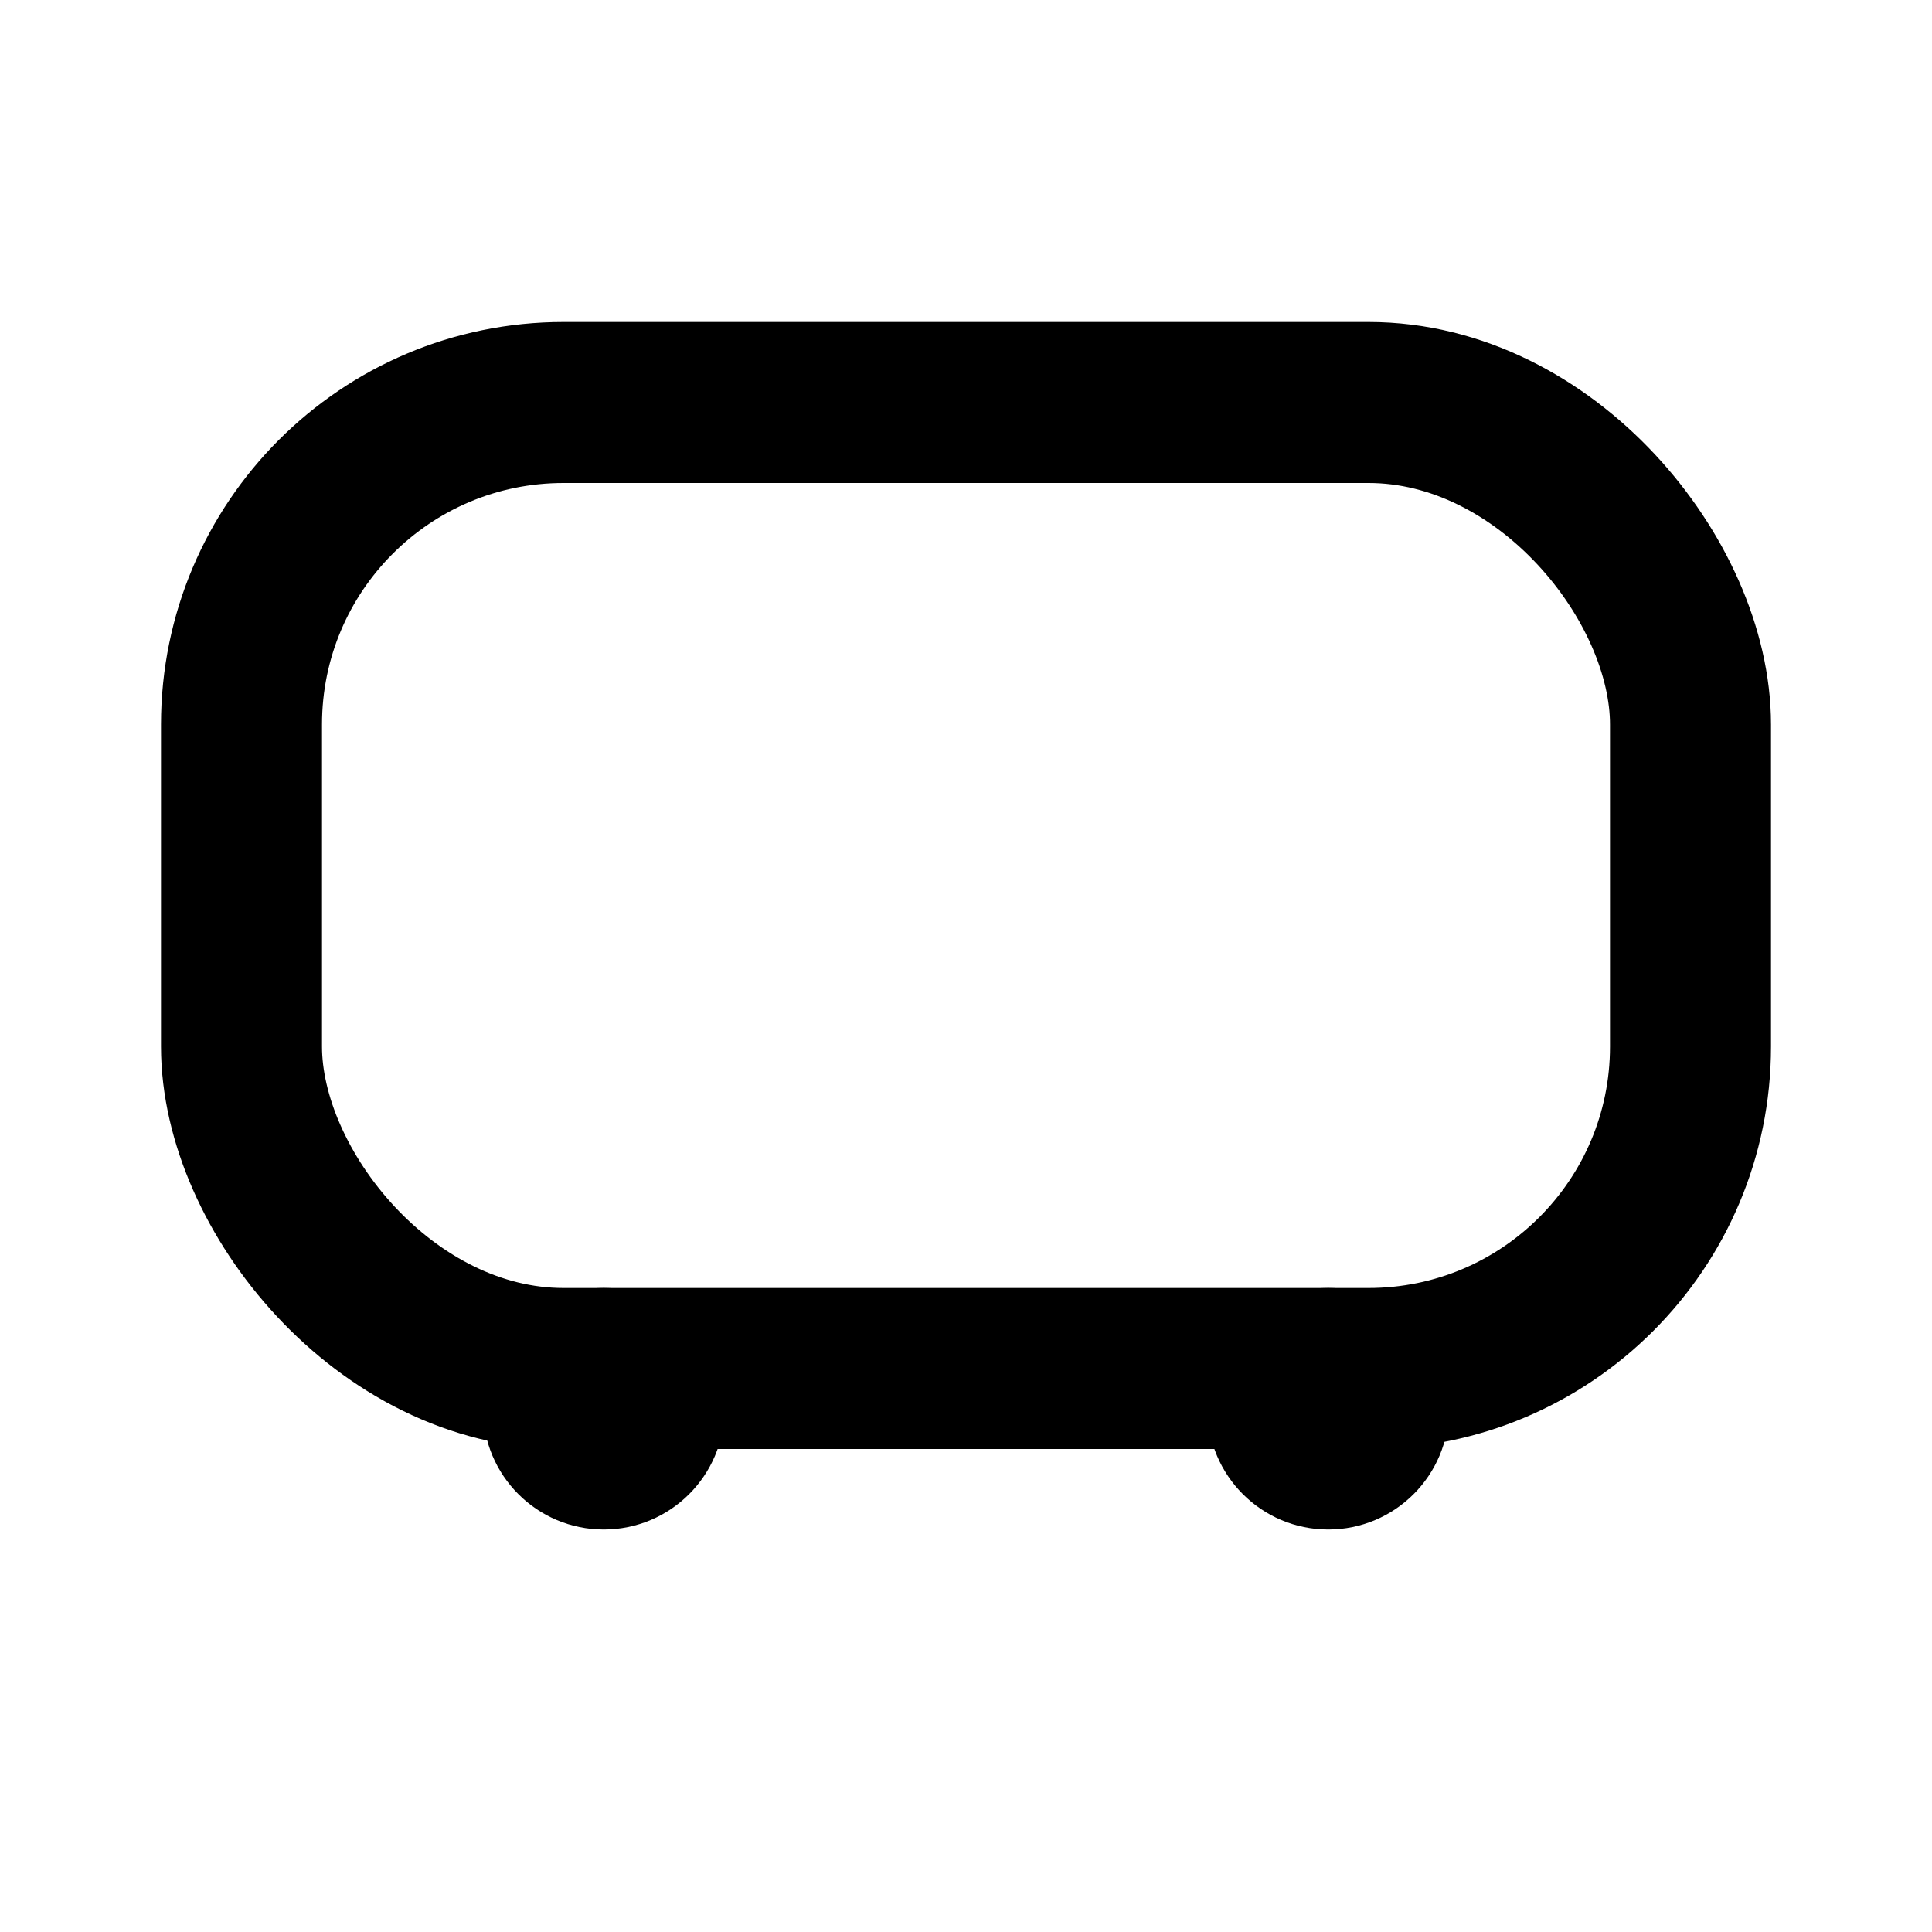 <svg width="24" height="24" viewBox="0 0 24 24" fill="none" xmlns="http://www.w3.org/2000/svg"><rect x="3" y="5" width="18" height="12" rx="4" stroke="black" stroke-width="2"/><circle cx="7.5" cy="17.5" r="1.5" fill="black"/><circle cx="16.5" cy="17.5" r="1.5" fill="black"/></svg>